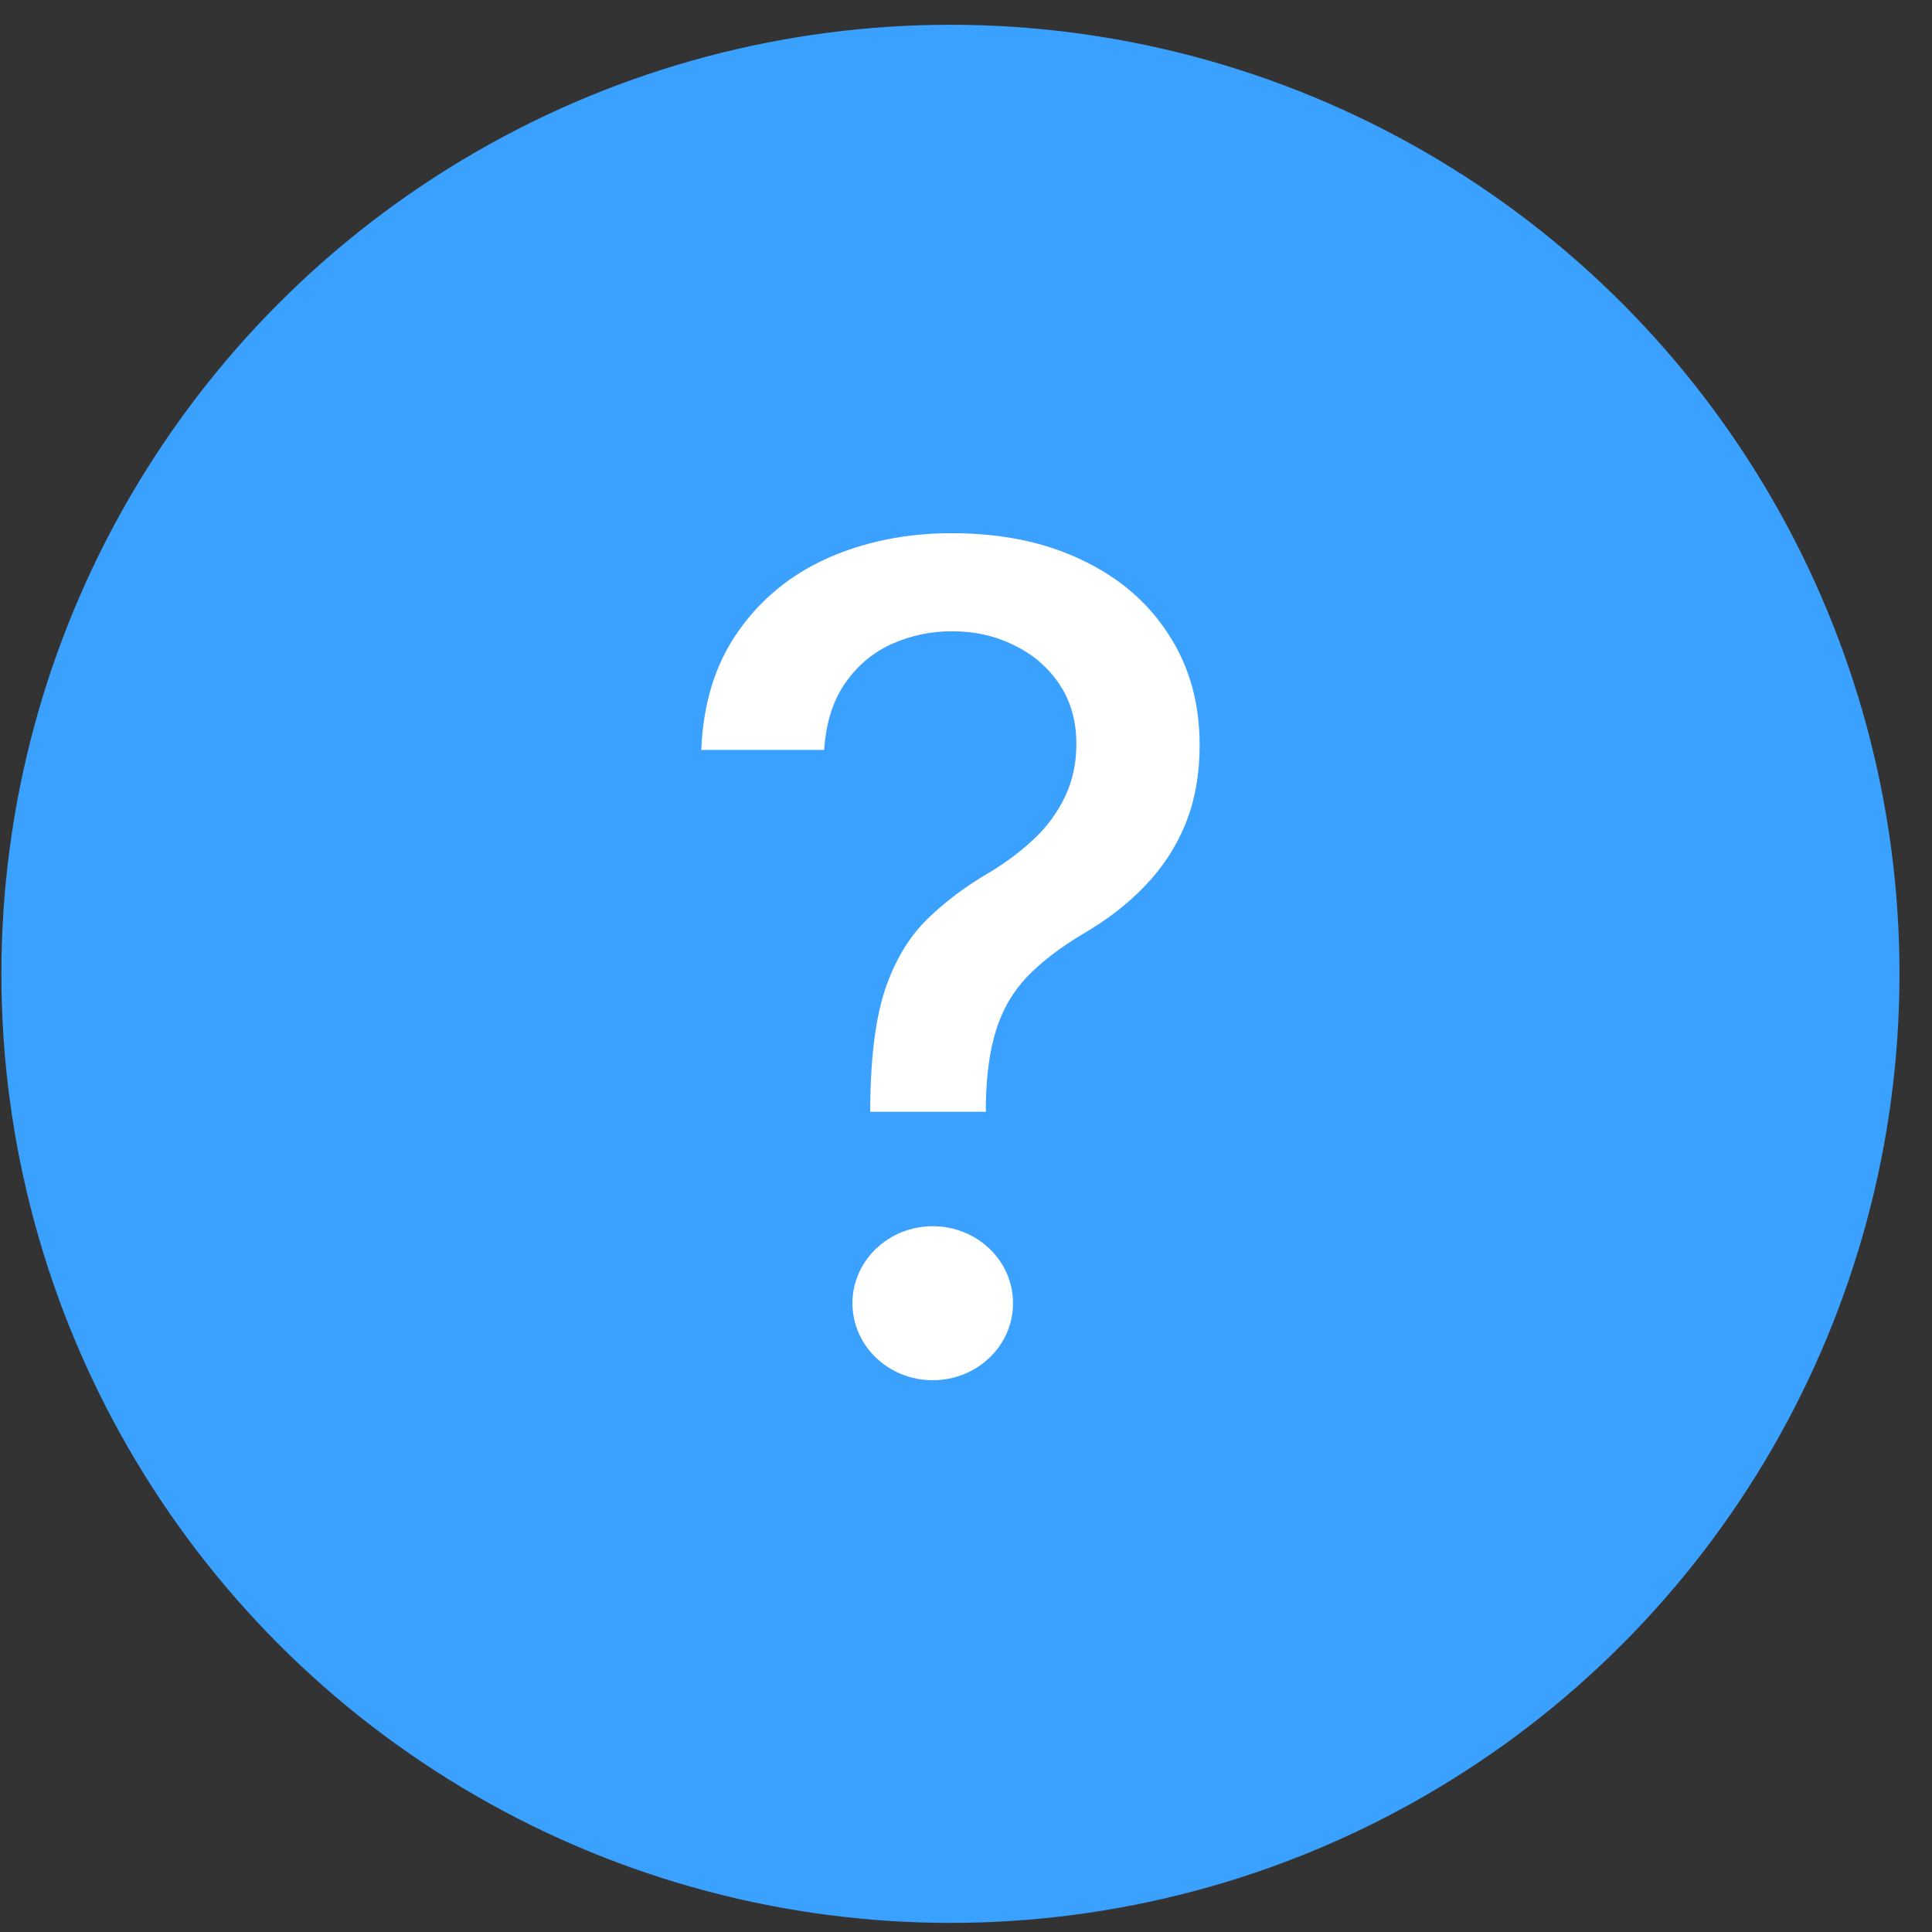 <svg width="57" height="57" viewBox="0 0 57 57" fill="none" xmlns="http://www.w3.org/2000/svg">
<rect x="0" y="0" width="57" height="57" fill="#333333" stroke="none"/>
<circle cx="28.041" cy="28.731" r="28" fill="#3BA1FF"/>
<path d="M25.674 32.802V32.584C25.69 31.16 25.837 30.027 26.115 29.186C26.402 28.344 26.807 27.663 27.332 27.142C27.857 26.622 28.488 26.147 29.228 25.718C29.705 25.428 30.134 25.102 30.516 24.743C30.897 24.383 31.2 23.97 31.422 23.503C31.645 23.036 31.756 22.519 31.756 21.953C31.756 21.272 31.589 20.683 31.255 20.185C30.921 19.688 30.476 19.305 29.919 19.037C29.371 18.762 28.759 18.624 28.083 18.624C27.471 18.624 26.887 18.746 26.33 18.991C25.773 19.236 25.312 19.619 24.947 20.139C24.581 20.652 24.37 21.314 24.315 22.125H20.689C20.745 20.748 21.107 19.584 21.775 18.635C22.442 17.678 23.325 16.955 24.422 16.465C25.527 15.976 26.747 15.731 28.083 15.731C29.546 15.731 30.826 15.995 31.923 16.523C33.02 17.043 33.871 17.774 34.475 18.716C35.087 19.649 35.393 20.74 35.393 21.987C35.393 22.845 35.254 23.618 34.976 24.306C34.697 24.988 34.3 25.596 33.783 26.132C33.275 26.668 32.662 27.142 31.947 27.555C31.271 27.961 30.723 28.382 30.301 28.818C29.888 29.254 29.586 29.771 29.395 30.368C29.204 30.965 29.101 31.703 29.085 32.584V32.802H25.674Z" fill="white"/>
<ellipse cx="27.519" cy="38.449" rx="2.369" ry="2.272" fill="white"/>
</svg>
